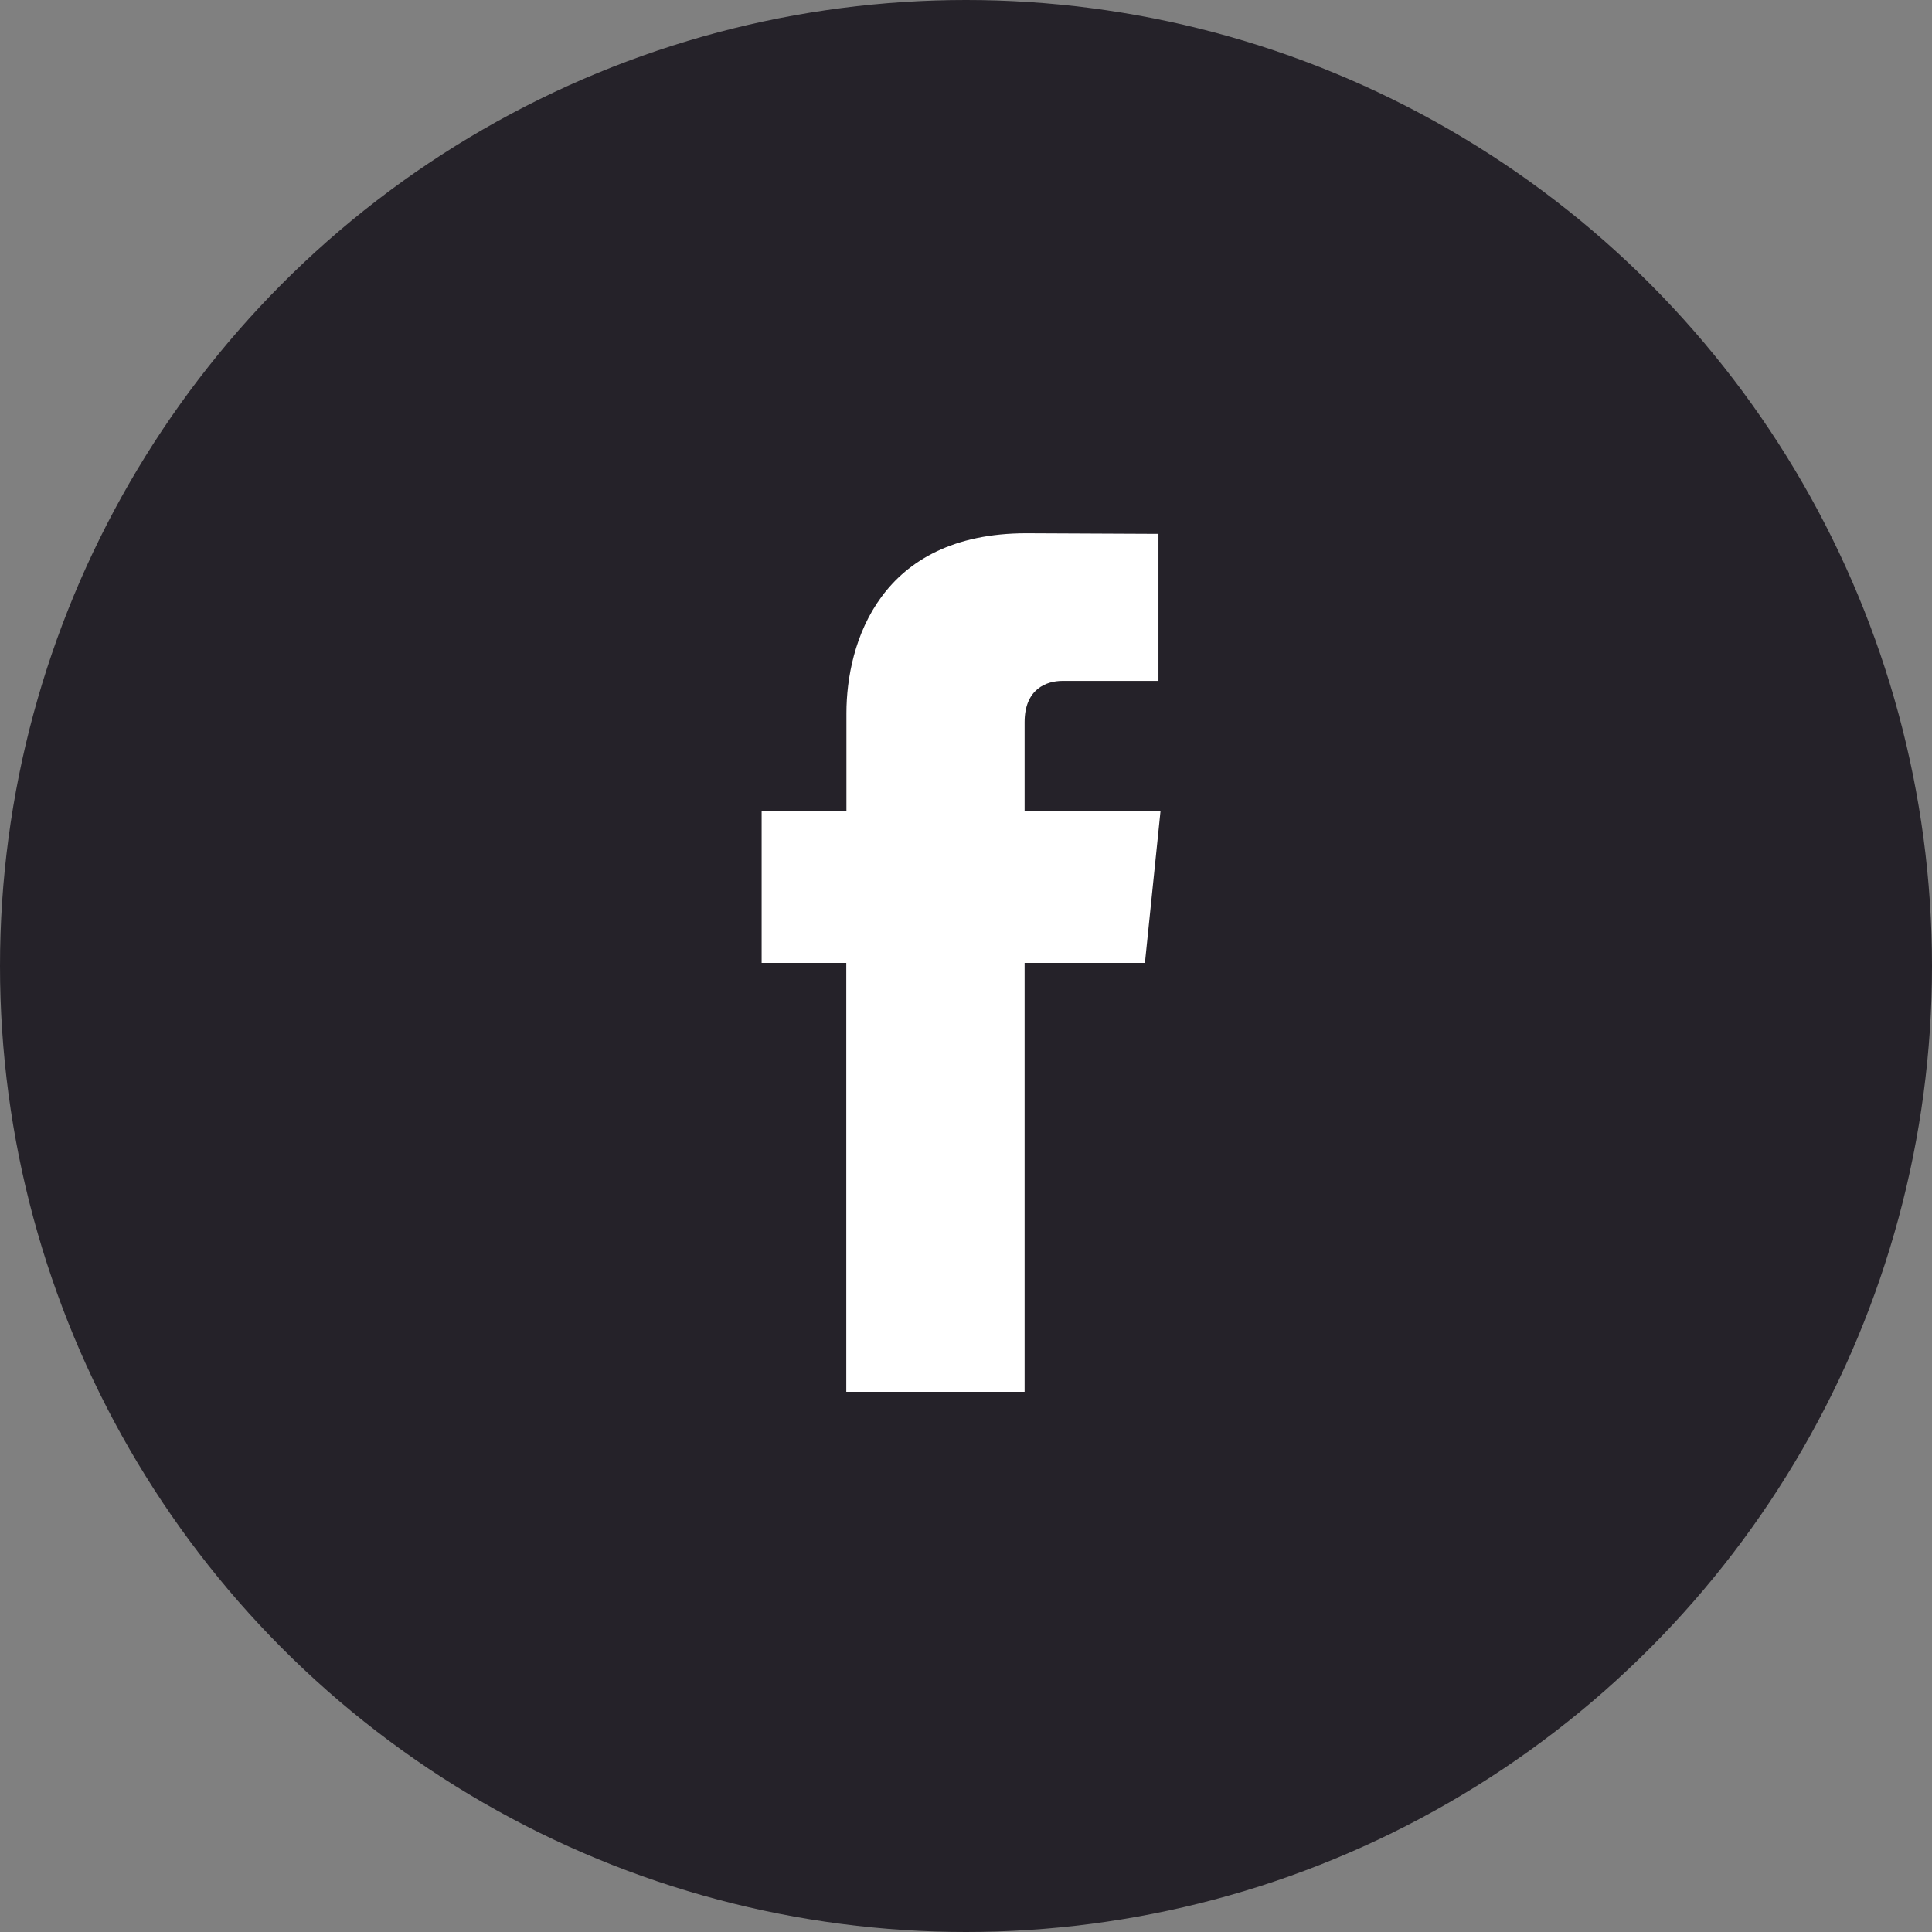 <?xml version="1.0" encoding="utf-8"?>
<!-- Generator: Adobe Illustrator 16.0.0, SVG Export Plug-In . SVG Version: 6.00 Build 0)  -->
<!DOCTYPE svg PUBLIC "-//W3C//DTD SVG 1.1//EN" "http://www.w3.org/Graphics/SVG/1.1/DTD/svg11.dtd">
<svg version="1.1" id="Layer_1" xmlns="http://www.w3.org/2000/svg" xmlns:xlink="http://www.w3.org/1999/xlink" x="0px" y="0px"
	 width="54px" height="54px" viewBox="1.346 1.346 54 54" enable-background="new 1.346 1.346 54 54" xml:space="preserve">
<rect x="1.346" y="1.346" width="54" height="54" fill="#808080" stroke="none"/>
<g>
	<circle fill="#252229" cx="28.346" cy="28.346" r="27"/>
	<path fill="#FFFFFF" d="M33.782,24.022h-3.798v-2.491c0-0.936,0.62-1.154,1.057-1.154c0.438,0,2.684,0,2.684,0v-4.109l-3.691-0.017
		c-4.098,0-5.03,3.067-5.03,5.03v2.741h-2.37v4.238H25c0,5.438,0,11.987,0,11.987h4.984c0,0,0-6.617,0-11.987h3.363L33.782,24.022z"
		/>
</g>
</svg>
